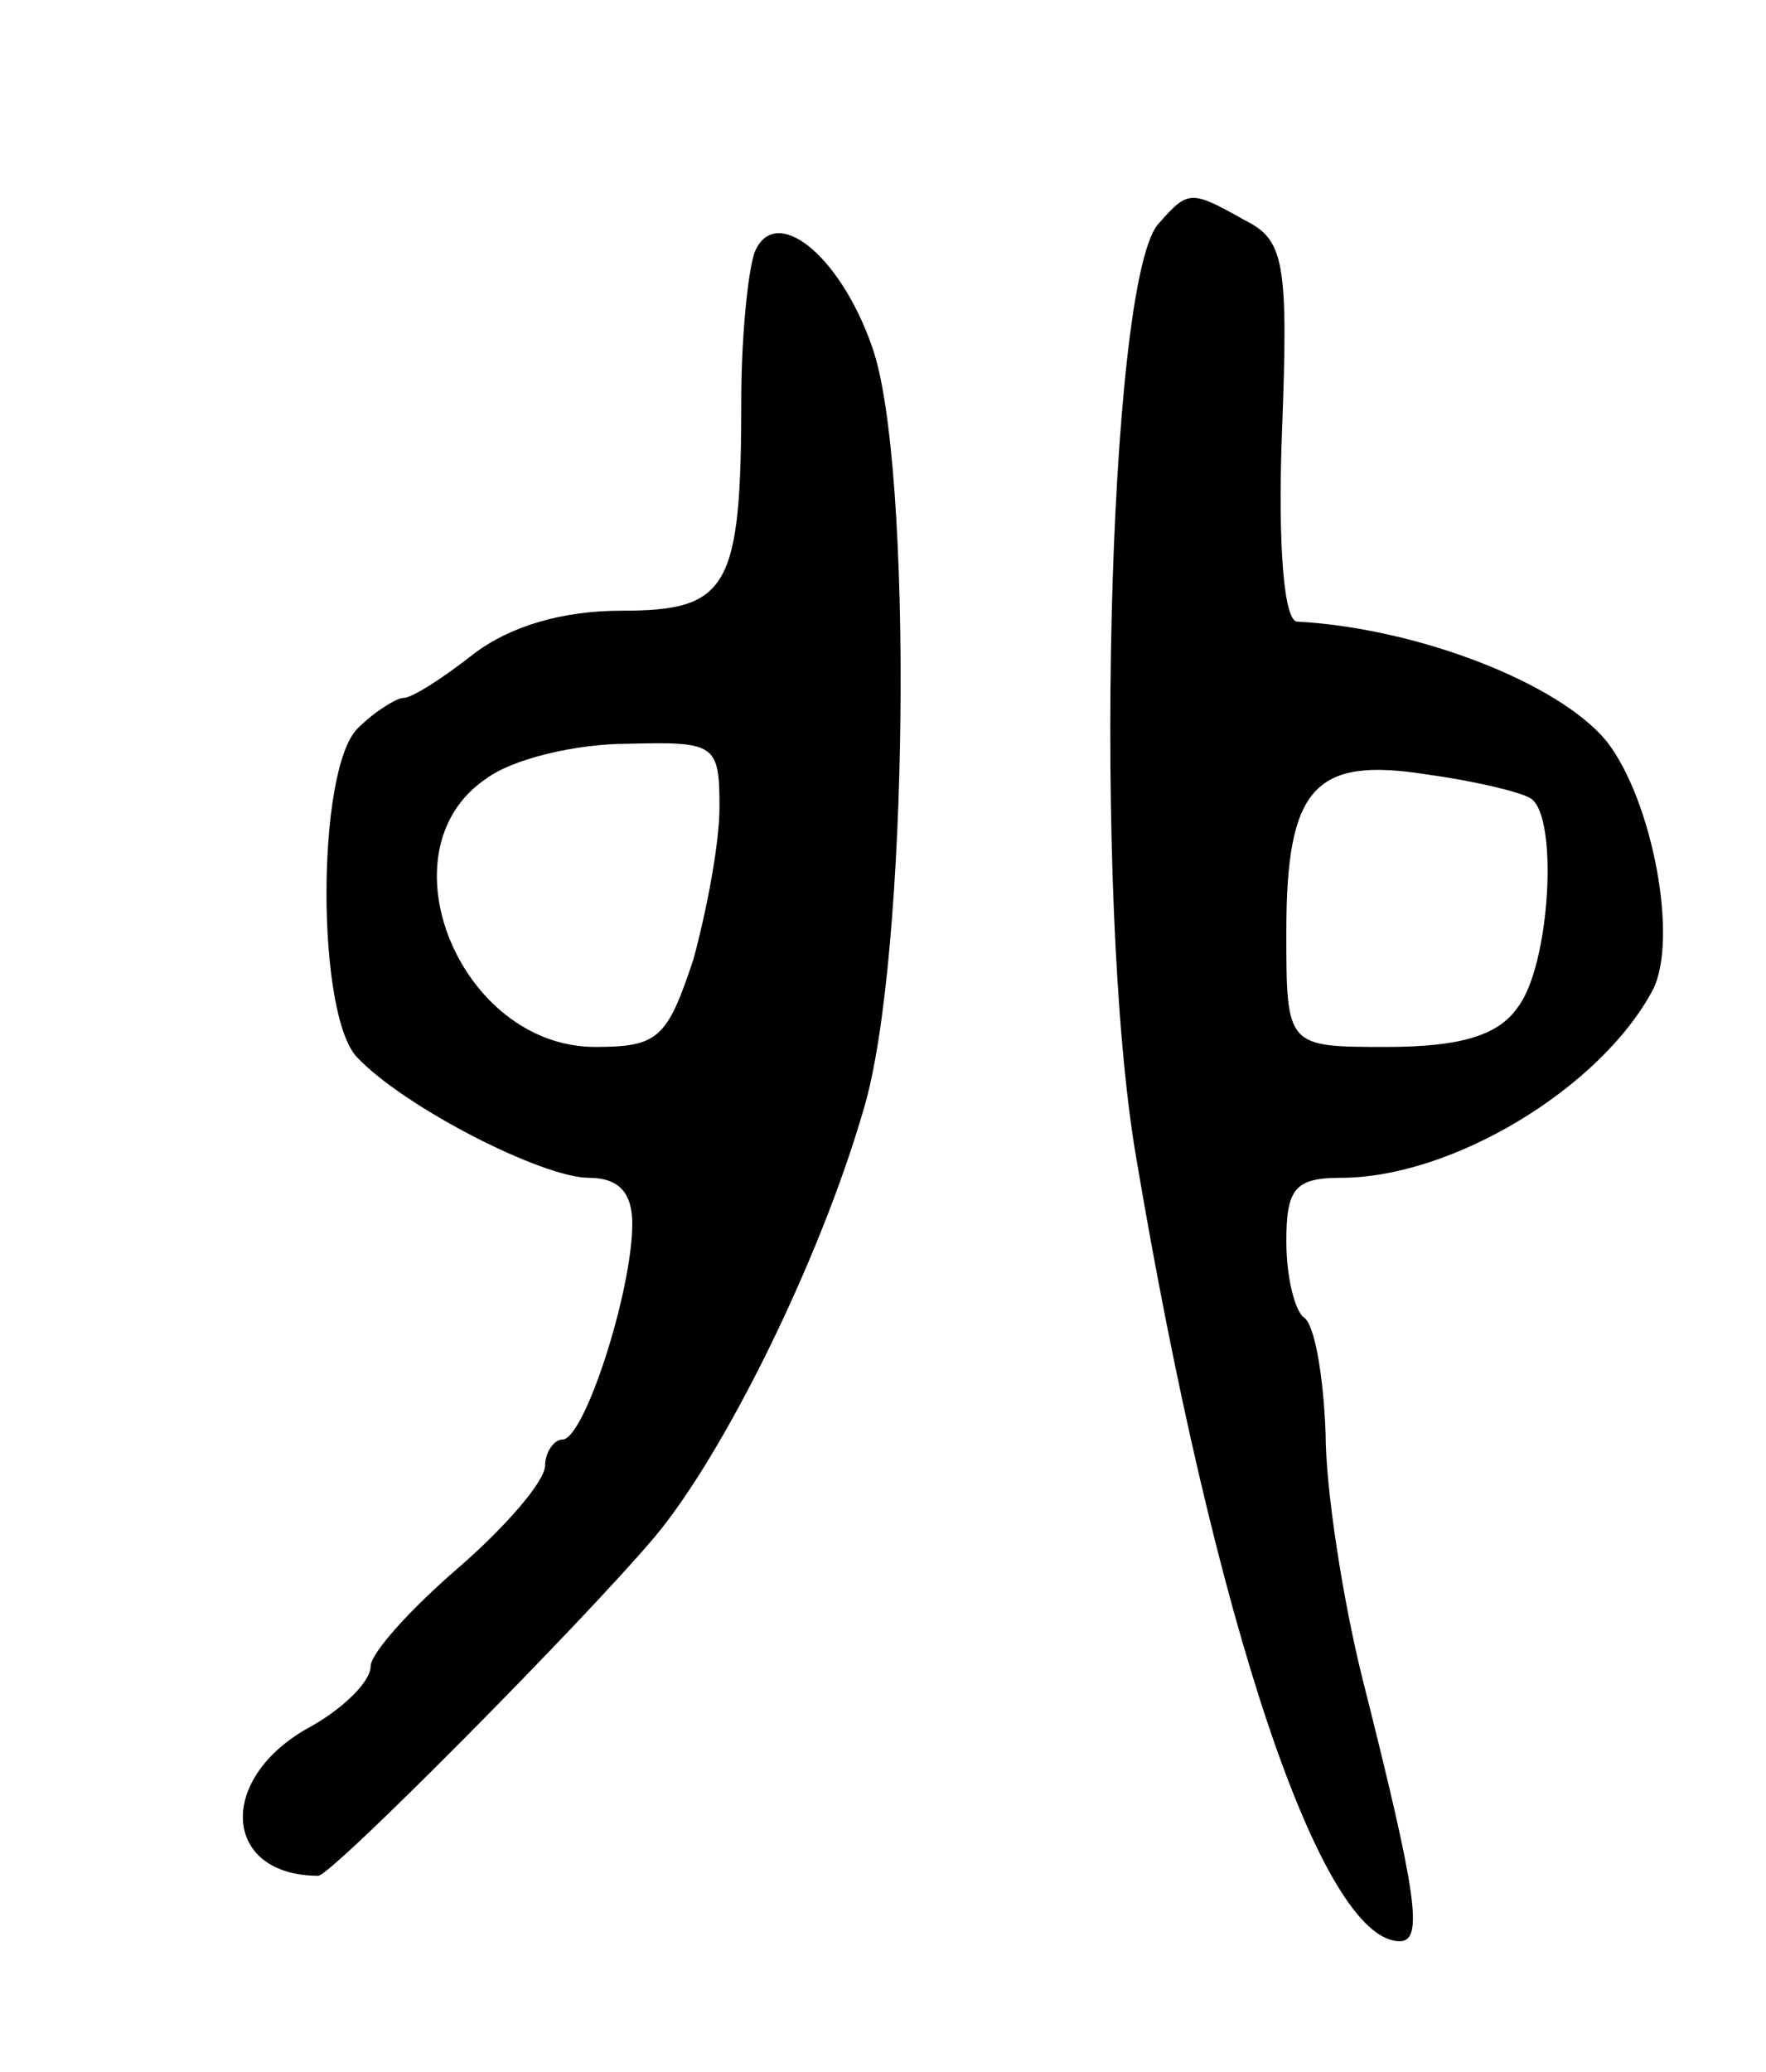 <svg version="1.0" xmlns="http://www.w3.org/2000/svg"
 width="81pt" height="95pt" viewBox="0 0 81 95"
 preserveAspectRatio="xMidYMid meet">
<g transform="translate(0,95) scale(0.1,-0.1)"
fill="#000000" stroke="none">
<path d="M531 847 c-23 -28 -30 -309 -10 -427 36 -214 85 -360 121 -360 11 0
8 21 -17 120 -9 36 -17 87 -17 113 -1 26 -5 50 -10 53 -4 3 -8 18 -8 35 0 24
4 29 25 29 51 0 119 41 143 86 12 23 0 87 -21 114 -22 27 -87 52 -142 55 -6 0
-9 34 -7 87 3 78 1 88 -17 97 -25 14 -26 14 -40 -2z m171 -263 c13 -8 9 -77
-6 -96 -9 -13 -27 -18 -60 -18 -46 0 -46 0 -46 53 0 66 13 80 64 72 22 -3 43
-8 48 -11z"/>
<path d="M346 834 c-3 -9 -6 -39 -6 -67 0 -87 -6 -97 -55 -97 -27 0 -51 -7
-68 -20 -14 -11 -28 -20 -32 -20 -3 0 -13 -6 -21 -14 -19 -19 -19 -132 0 -151
22 -23 85 -55 106 -55 14 0 20 -7 20 -21 0 -31 -22 -99 -32 -99 -4 0 -8 -6 -8
-12 0 -7 -18 -28 -40 -47 -22 -19 -40 -39 -40 -45 0 -7 -13 -20 -30 -29 -41
-24 -37 -67 6 -67 6 0 121 116 154 155 32 38 76 127 96 196 21 69 23 297 4
350 -15 43 -45 66 -54 43z m-16 -254 c0 -17 -6 -48 -12 -70 -12 -36 -16 -40
-45 -40 -62 0 -99 90 -50 123 12 9 41 16 65 16 40 1 42 0 42 -29z"/>
</g>
</svg>
